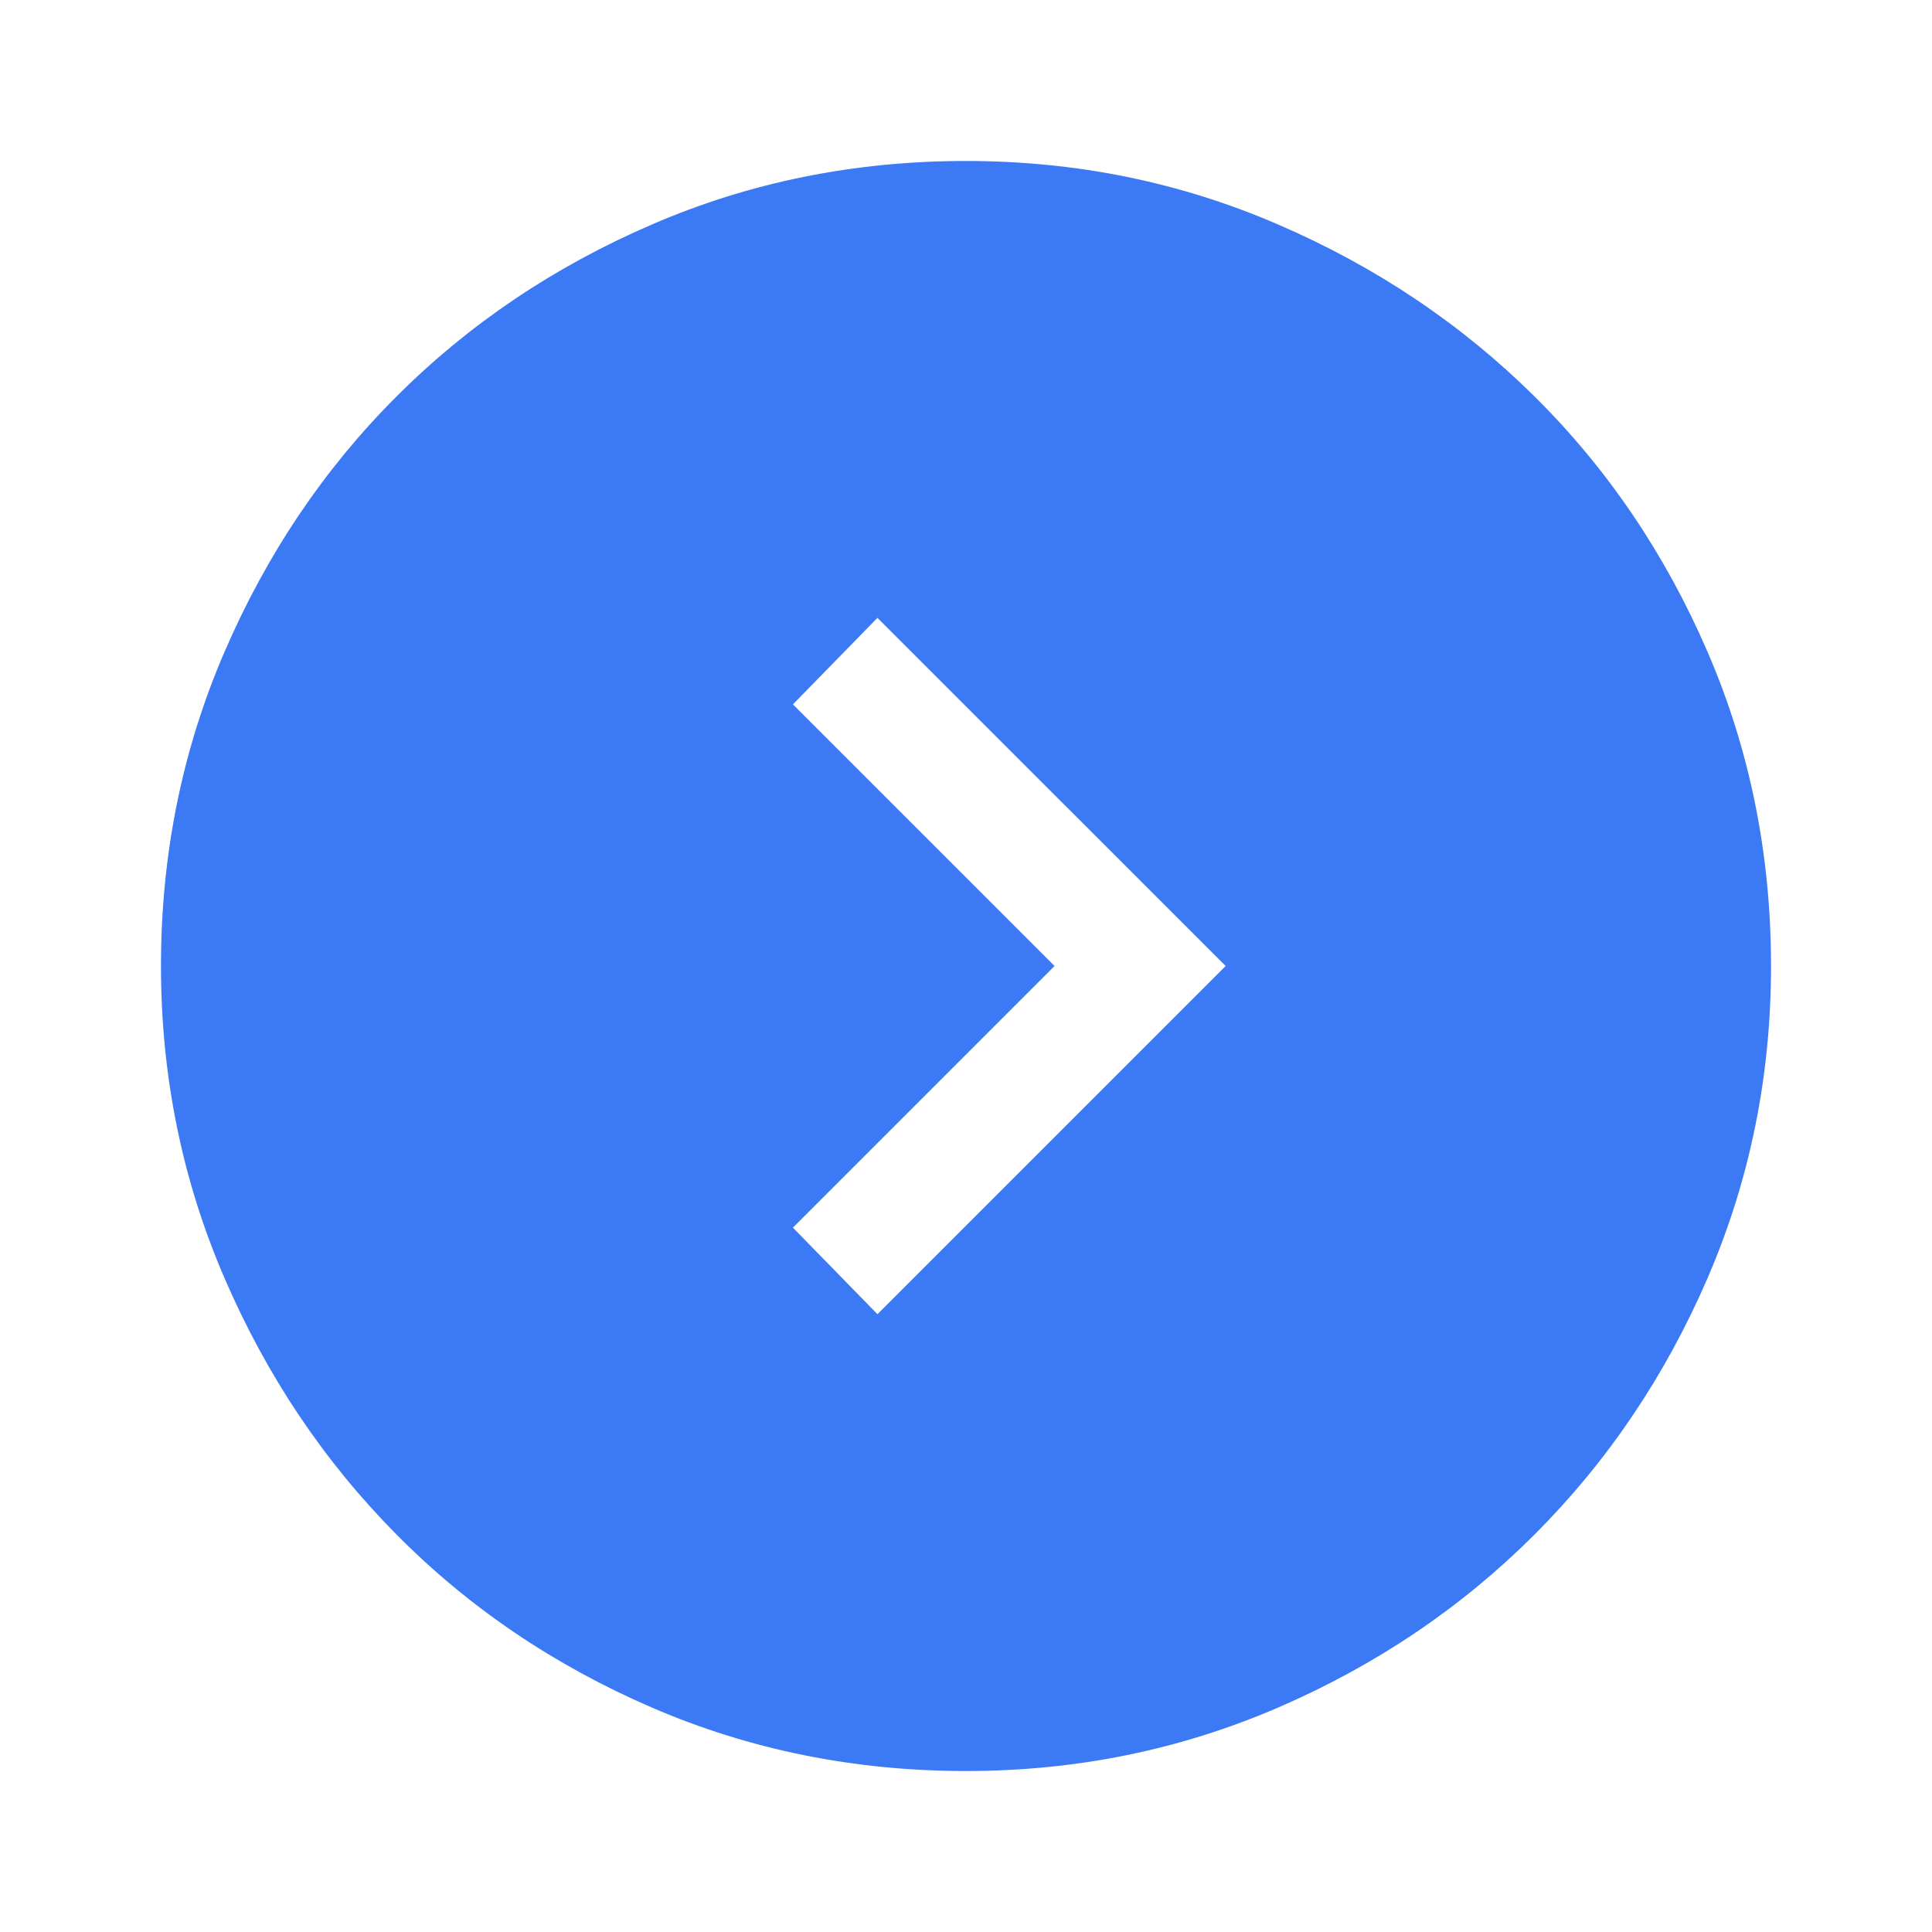 <svg width="31" height="31" viewBox="0 0 31 31" fill="none" xmlns="http://www.w3.org/2000/svg">
<path d="M19.666 15.5L14.079 9.914L12.723 11.302L16.921 15.5L12.723 19.698L14.079 21.087L19.666 15.5ZM28.417 15.5C28.417 17.265 28.078 18.934 27.4 20.505C26.721 22.077 25.796 23.449 24.623 24.622C23.449 25.796 22.077 26.721 20.505 27.4C18.934 28.078 17.265 28.417 15.5 28.417C13.713 28.417 12.034 28.078 10.463 27.4C8.891 26.721 7.524 25.796 6.362 24.622C5.199 23.449 4.279 22.077 3.601 20.505C2.923 18.934 2.583 17.265 2.583 15.5C2.583 13.713 2.923 12.034 3.601 10.463C4.279 8.891 5.199 7.524 6.362 6.362C7.524 5.199 8.891 4.279 10.463 3.601C12.034 2.922 13.713 2.583 15.5 2.583C17.265 2.583 18.934 2.922 20.505 3.601C22.077 4.279 23.449 5.199 24.623 6.362C25.796 7.524 26.721 8.891 27.4 10.463C28.078 12.034 28.417 13.713 28.417 15.5Z" fill="#3C79F5"/>
</svg>

